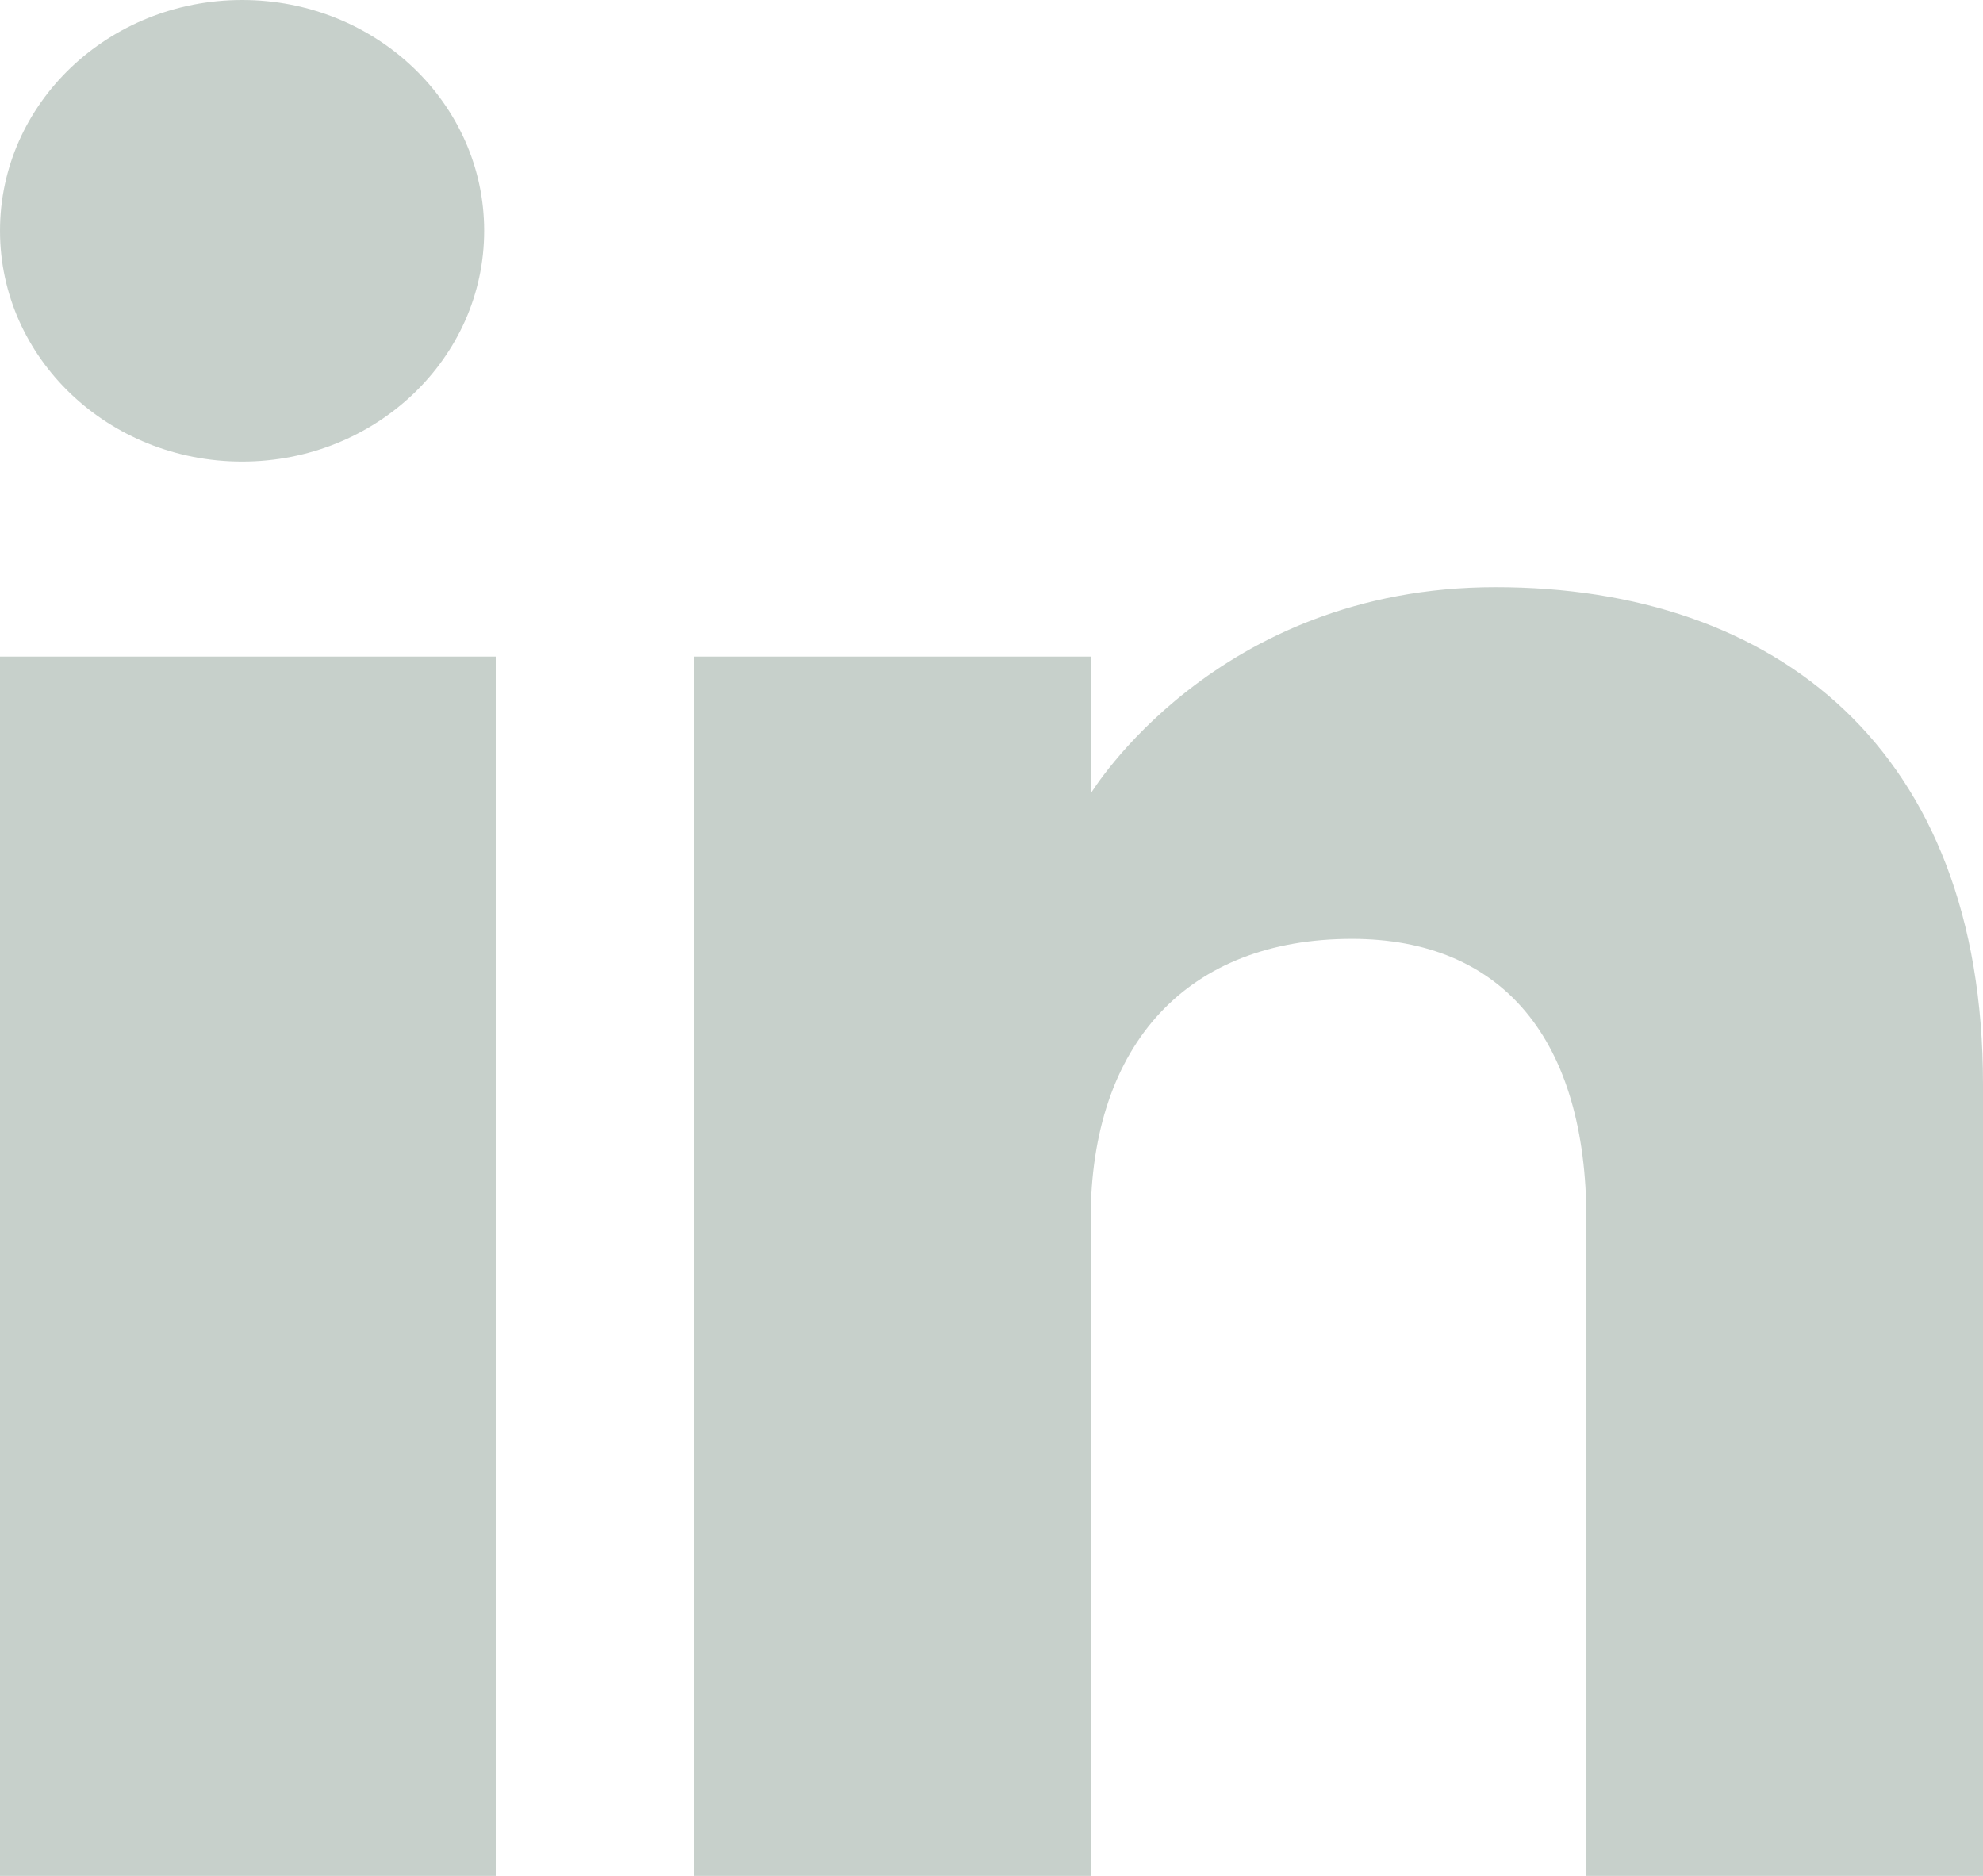 <svg width="37" height="35" viewBox="0 0 37 35" fill="none" xmlns="http://www.w3.org/2000/svg">
<g clip-path="url(#clip0_114_161)">
<path fill-rule="evenodd" clip-rule="evenodd" d="M37 35H29.6V22.752C29.6 19.392 28.033 17.517 25.223 17.517C22.165 17.517 20.35 19.471 20.35 22.752V35H12.95V12.25H20.35V14.808C20.35 14.808 22.672 10.955 27.904 10.955C33.137 10.955 37 13.976 37 20.227V35ZM4.518 8.612C2.022 8.612 0 6.683 0 4.305C0 1.928 2.022 0 4.518 0C7.011 0 9.034 1.928 9.034 4.305C9.035 6.683 7.011 8.612 4.518 8.612ZM0 35H9.25V12.25H0V35Z" fill="#91A398" fill-opacity="0.5"/>
</g>
<defs>
<clipPath id="clip0_114_161">
<rect width="37" height="35" fill="white"/>
</clipPath>
</defs>
</svg>
